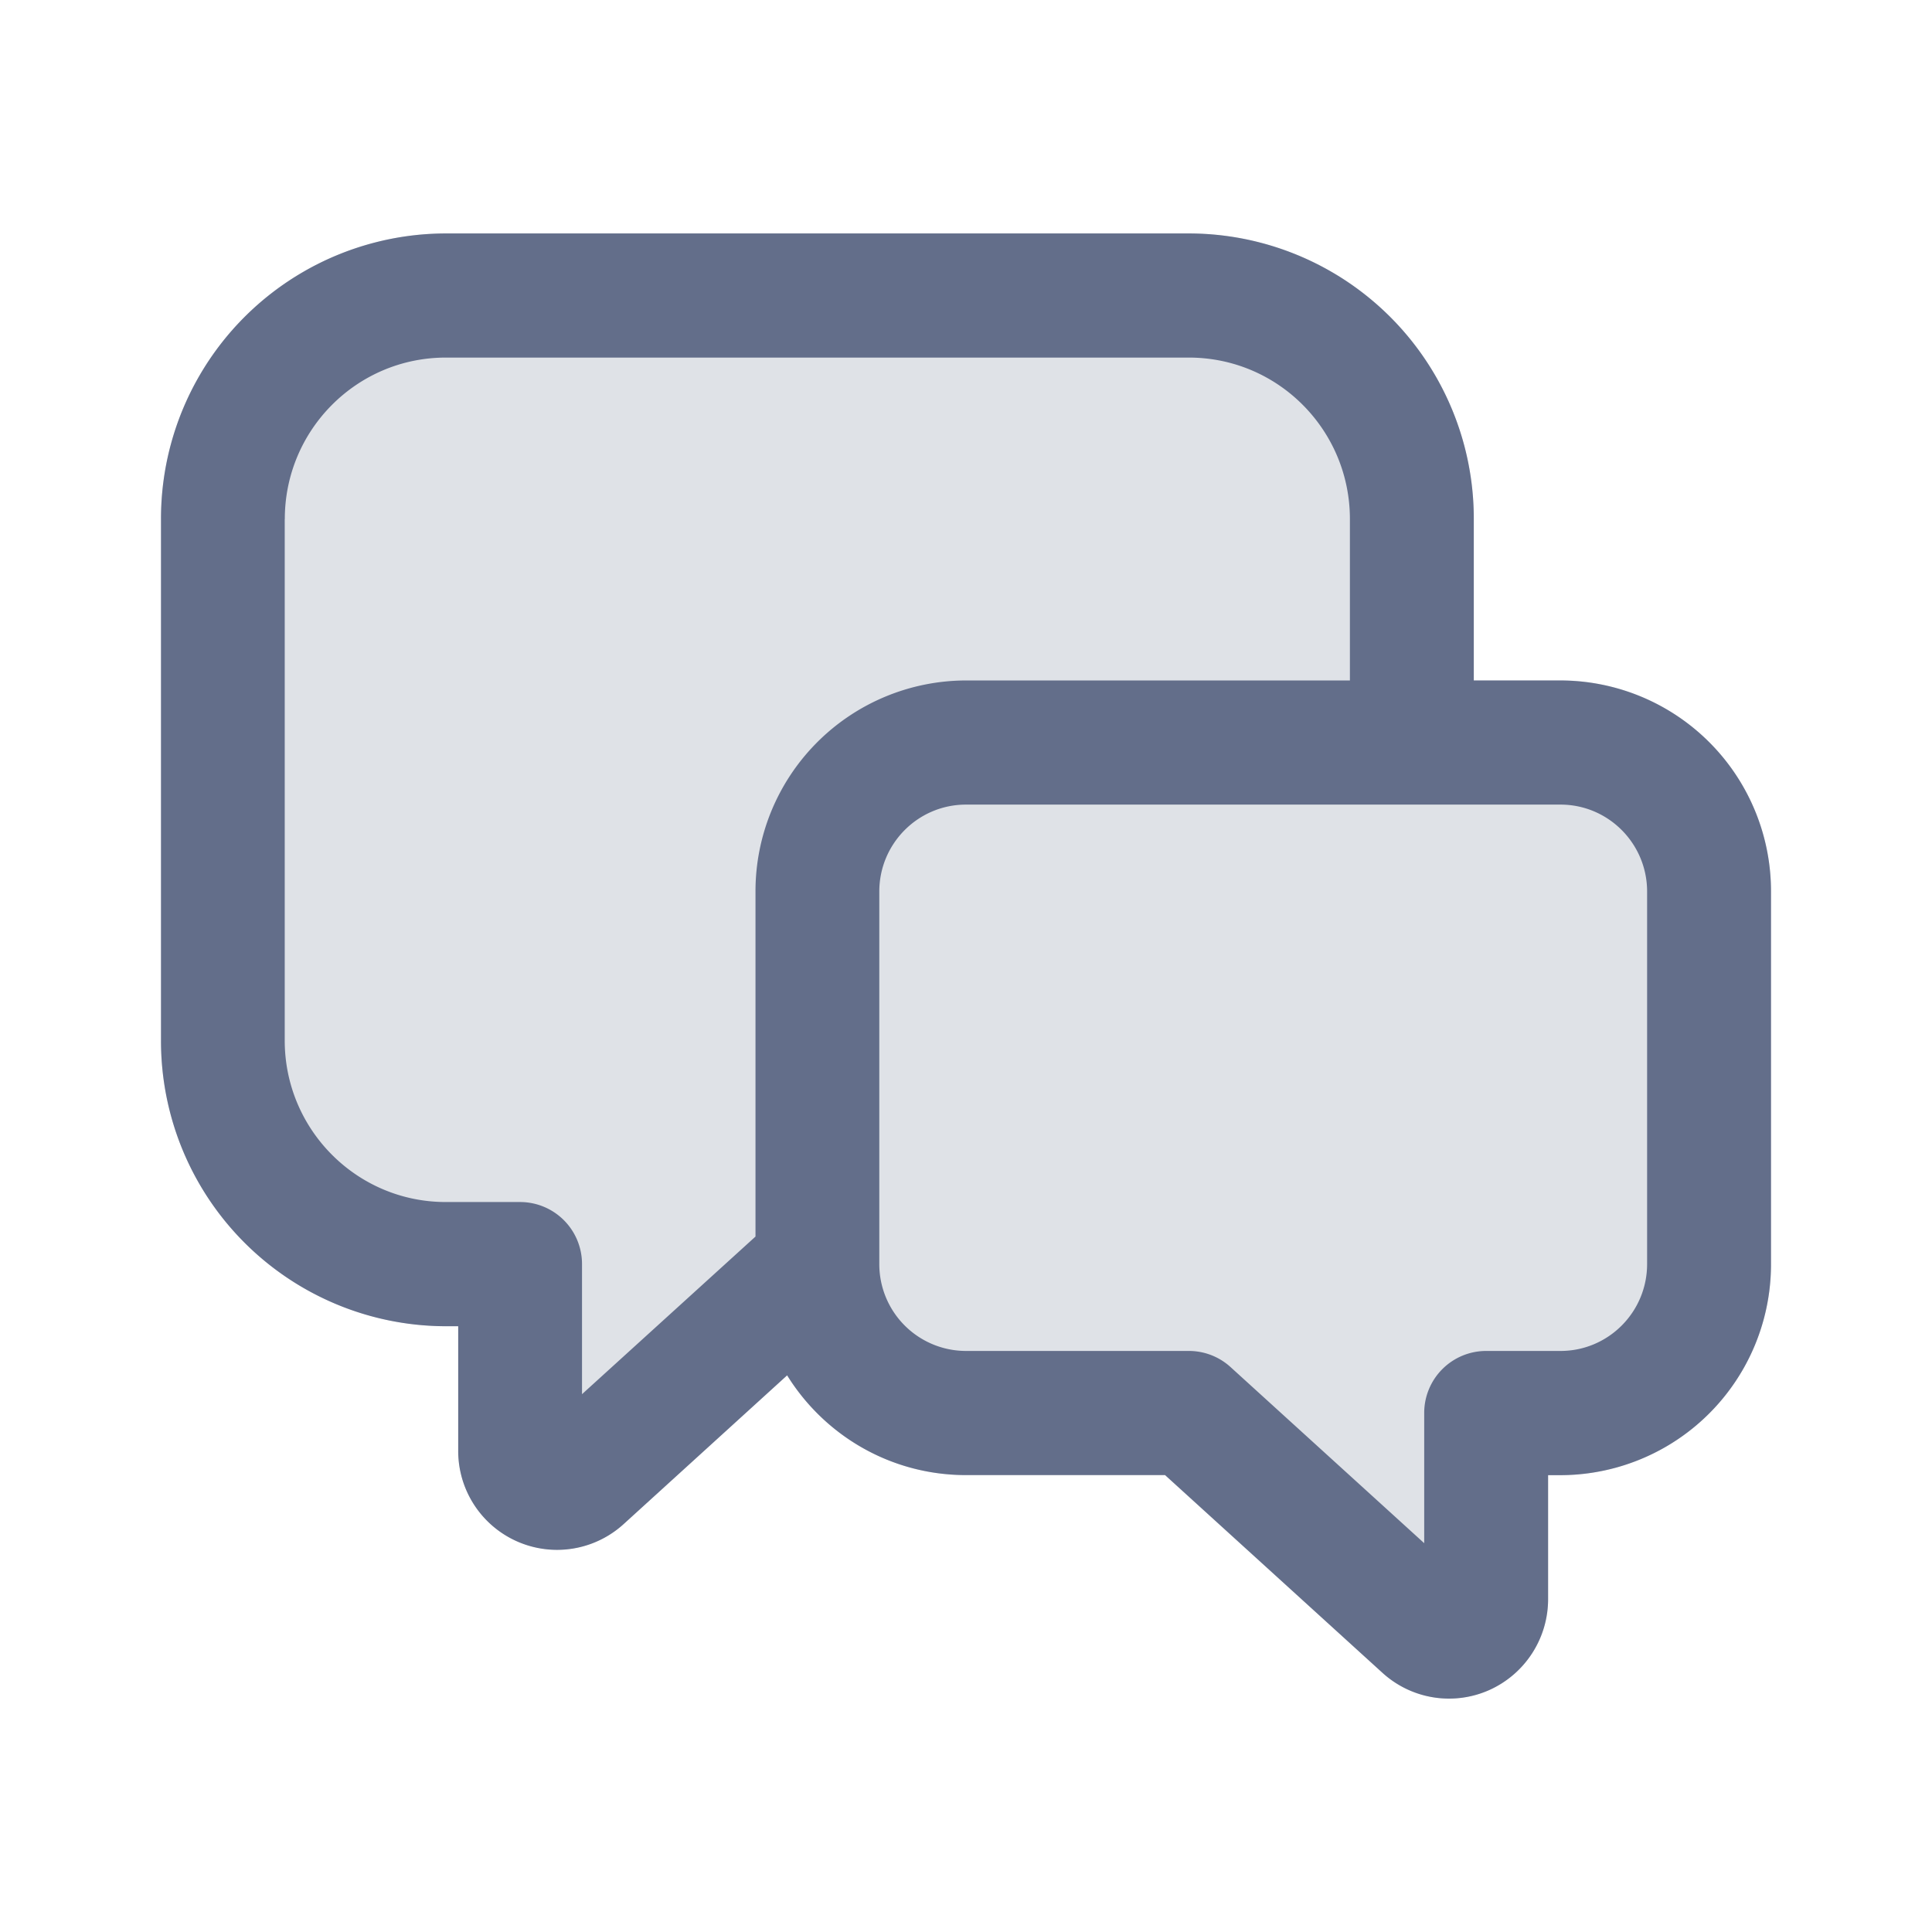 <svg xmlns="http://www.w3.org/2000/svg" width="24" height="24" fill="none" viewBox="0 0 24 24">
  <path fill="#636E8A" d="m7.75 18.93 2.028-1.845A2.612 2.612 0 0 0 12 18.325h2.472l2.701 2.455c.361.328.88.412 1.326.214.445-.198.732-.64.732-1.128v-1.541h.154A2.619 2.619 0 0 0 22 15.701v-4.627a2.619 2.619 0 0 0-2.615-2.622h-1.077V6.448A3.543 3.543 0 0 0 14.769 2.9H5.54A3.543 3.543 0 0 0 2 6.448v6.478a3.543 3.543 0 0 0 3.538 3.548h.154v1.541a1.229 1.229 0 0 0 2.058.914Z" opacity=".2"/>
  <path fill="#636E8A" fill-rule="evenodd" d="M9.778 17.085 7.75 18.93a1.228 1.228 0 0 1-2.058-.914v-1.541h-.154A3.543 3.543 0 0 1 2 12.926V6.448A3.543 3.543 0 0 1 5.538 2.9h9.231a3.543 3.543 0 0 1 3.539 3.548v2.005h1.077A2.619 2.619 0 0 1 22 11.075v4.627a2.619 2.619 0 0 1-2.615 2.623h-.154v1.54c0 .489-.287.931-.732 1.13a1.228 1.228 0 0 1-1.326-.215l-2.7-2.456H12c-.938 0-1.76-.495-2.222-1.239ZM3.538 6.448c0-1.108.896-2.006 2-2.006h9.231c1.105 0 2 .898 2 2.006v2.005H12a2.619 2.619 0 0 0-2.615 2.622v4.286L7.23 17.319v-1.617a.77.77 0 0 0-.77-.77h-.923c-1.104 0-2-.899-2-2.006V6.448Zm7.385 9.256v-4.629c0-.596.482-1.08 1.077-1.08h7.385c.594 0 1.076.484 1.076 1.08v4.627c0 .597-.482 1.08-1.076 1.08h-.924a.77.77 0 0 0-.769.771v1.617l-2.406-2.188a.768.768 0 0 0-.517-.2H12a1.078 1.078 0 0 1-1.077-1.078Z" clip-rule="evenodd"/>
</svg>
